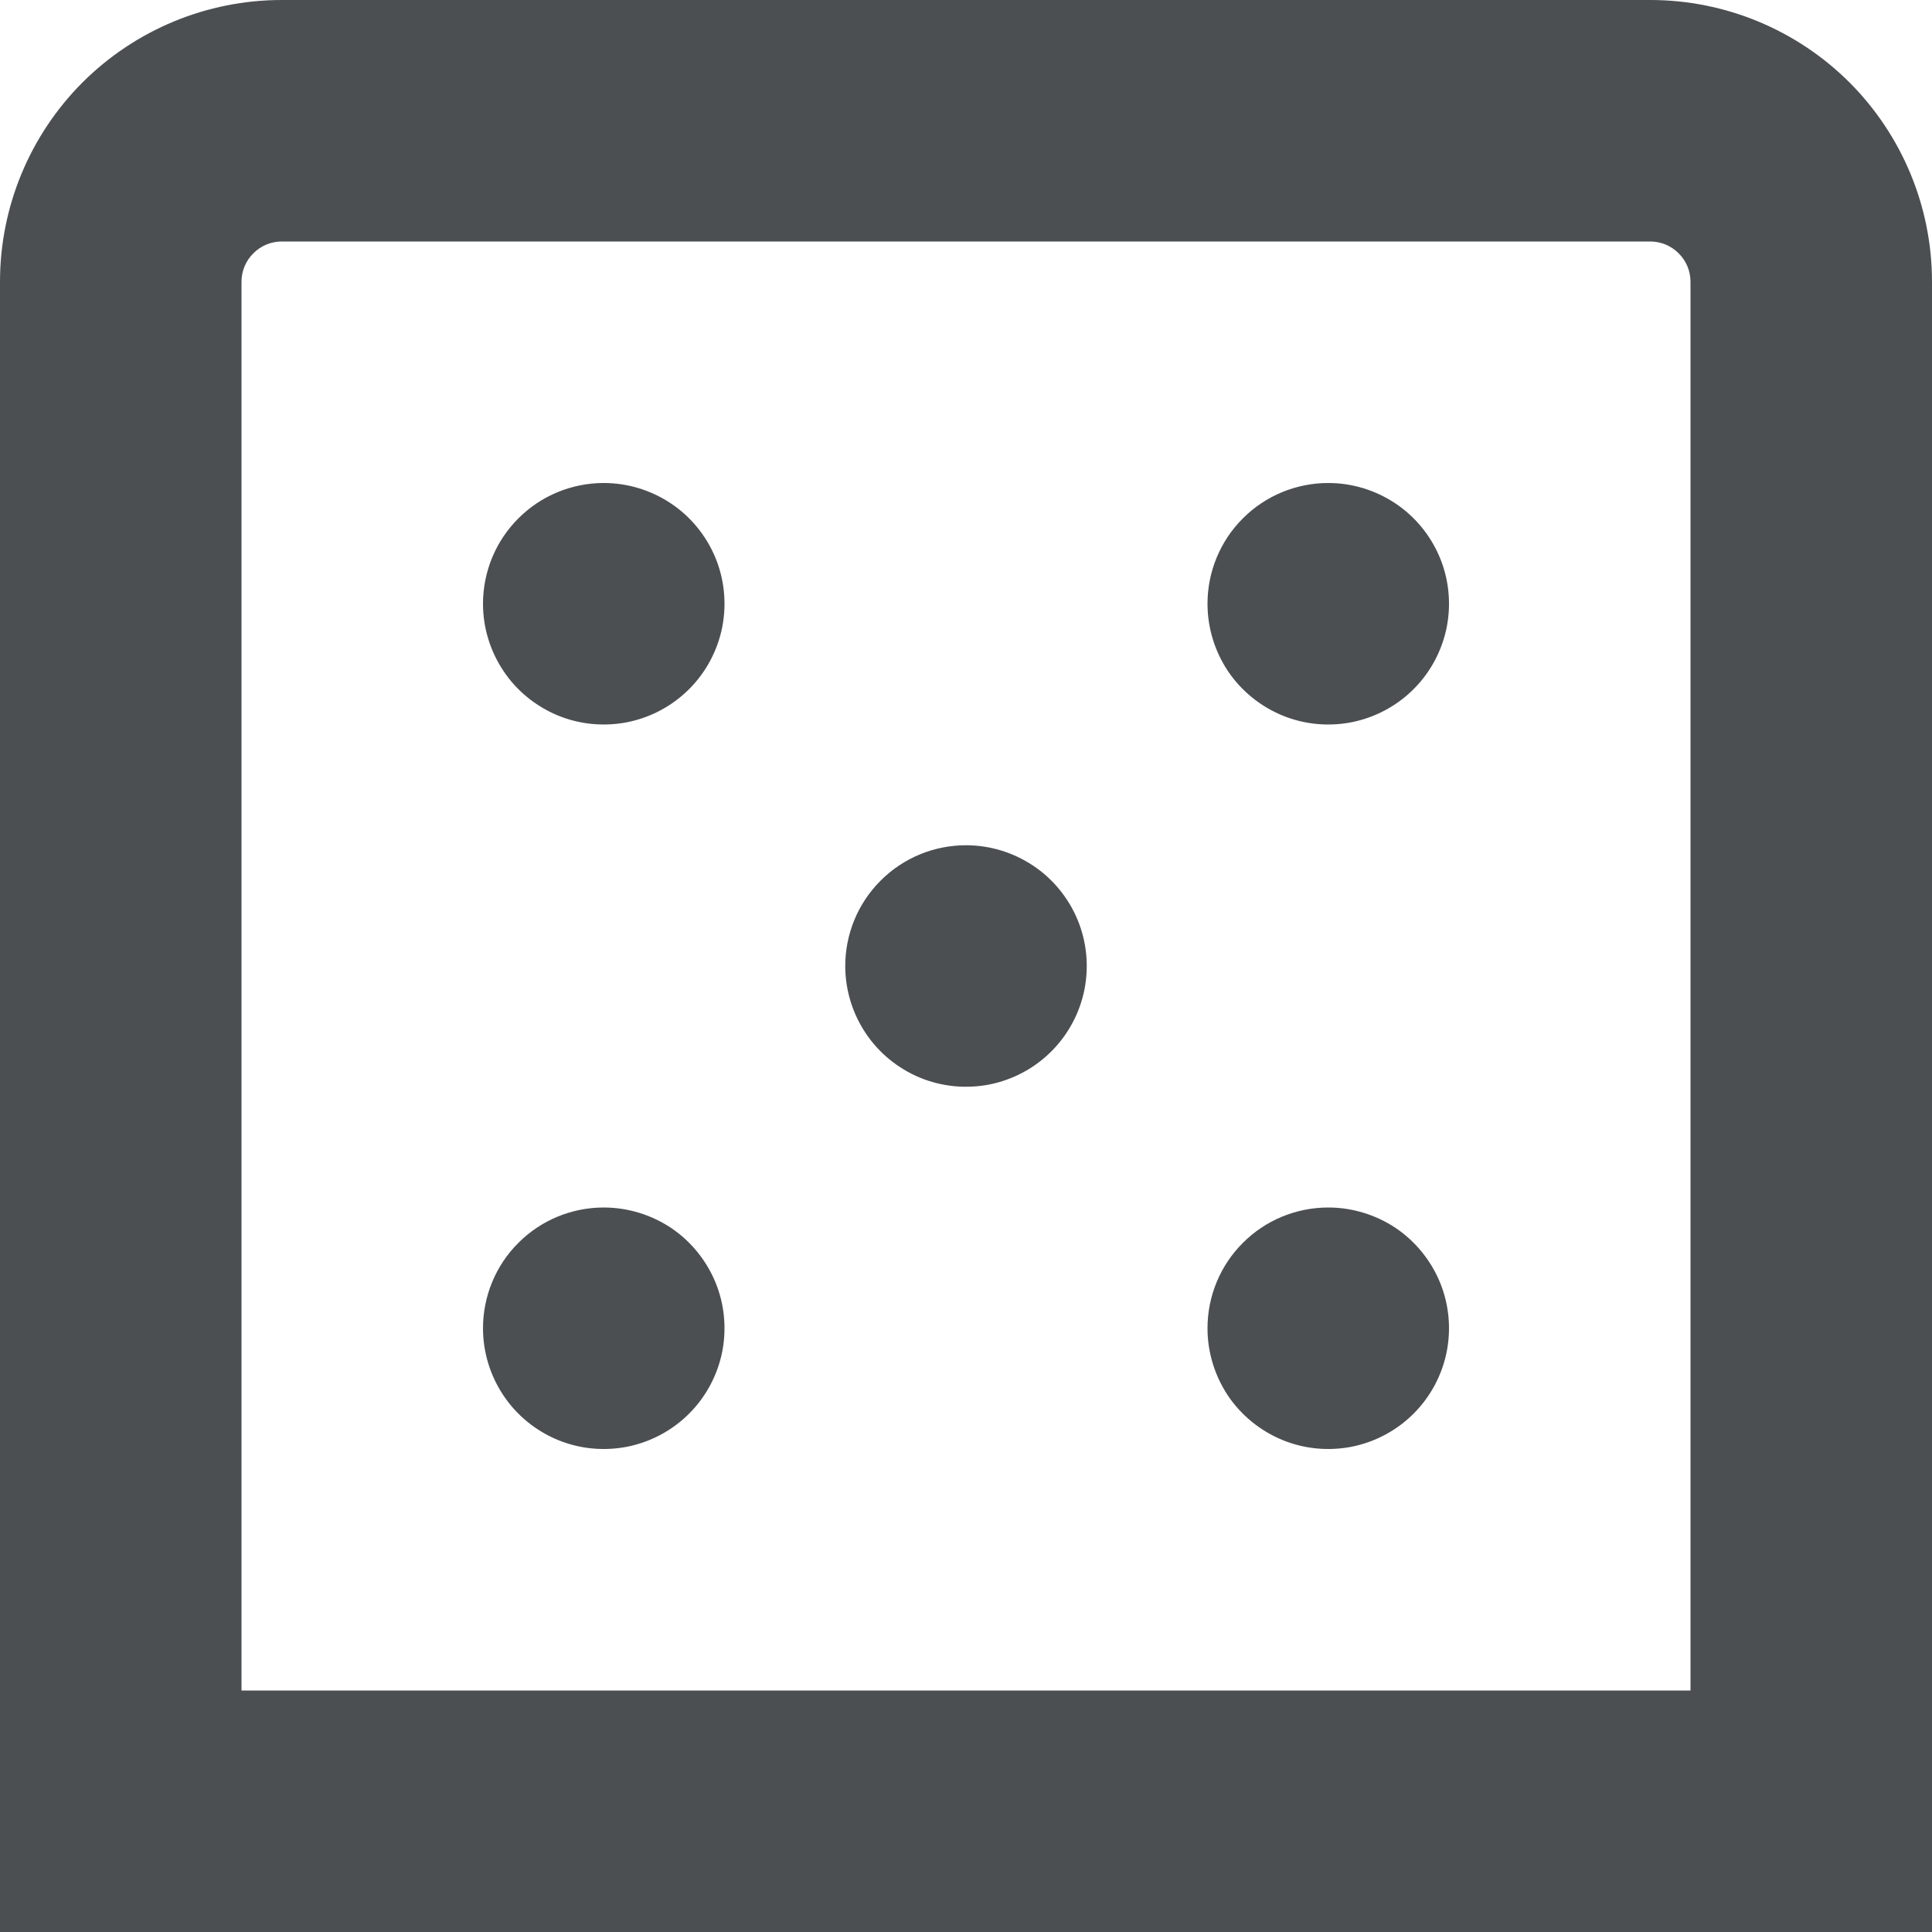 <svg width="16" height="16" viewBox="0 0 16 16" fill="none" xmlns="http://www.w3.org/2000/svg">
<g clip-path="url(#clip0_443_735)">
<path d="M16 16H0V2.333C0 1.714 0.246 1.121 0.683 0.683C1.121 0.246 1.714 0 2.333 0L13.667 0C14.286 0 14.879 0.246 15.317 0.683C15.754 1.121 16 1.714 16 2.333V16ZM2 14H14V2.333C14 2.245 13.965 2.16 13.902 2.098C13.84 2.035 13.755 2 13.667 2H2.333C2.245 2 2.16 2.035 2.098 2.098C2.035 2.16 2 2.245 2 2.333V14ZM7 8C7 8.198 7.059 8.391 7.169 8.556C7.278 8.72 7.435 8.848 7.617 8.924C7.8 9 8.001 9.019 8.195 8.981C8.389 8.942 8.567 8.847 8.707 8.707C8.847 8.567 8.942 8.389 8.981 8.195C9.019 8.001 9 7.8 8.924 7.617C8.848 7.435 8.72 7.278 8.556 7.169C8.391 7.059 8.198 7 8 7C7.735 7 7.48 7.105 7.293 7.293C7.105 7.48 7 7.735 7 8V8ZM4 5C4 5.198 4.059 5.391 4.169 5.556C4.278 5.72 4.435 5.848 4.617 5.924C4.8 6 5.001 6.019 5.195 5.981C5.389 5.942 5.567 5.847 5.707 5.707C5.847 5.567 5.942 5.389 5.981 5.195C6.019 5.001 6 4.8 5.924 4.617C5.848 4.435 5.72 4.278 5.556 4.169C5.391 4.059 5.198 4 5 4C4.735 4 4.48 4.105 4.293 4.293C4.105 4.48 4 4.735 4 5ZM10 5C10 5.198 10.059 5.391 10.168 5.556C10.278 5.72 10.435 5.848 10.617 5.924C10.8 6 11.001 6.019 11.195 5.981C11.389 5.942 11.567 5.847 11.707 5.707C11.847 5.567 11.942 5.389 11.981 5.195C12.019 5.001 12 4.8 11.924 4.617C11.848 4.435 11.72 4.278 11.556 4.169C11.391 4.059 11.198 4 11 4C10.735 4 10.48 4.105 10.293 4.293C10.105 4.48 10 4.735 10 5V5ZM4 11C4 11.198 4.059 11.391 4.169 11.556C4.278 11.72 4.435 11.848 4.617 11.924C4.8 12 5.001 12.019 5.195 11.981C5.389 11.942 5.567 11.847 5.707 11.707C5.847 11.567 5.942 11.389 5.981 11.195C6.019 11.001 6 10.8 5.924 10.617C5.848 10.435 5.72 10.278 5.556 10.168C5.391 10.059 5.198 10 5 10C4.735 10 4.48 10.105 4.293 10.293C4.105 10.48 4 10.735 4 11ZM10 11C10 11.198 10.059 11.391 10.168 11.556C10.278 11.72 10.435 11.848 10.617 11.924C10.8 12 11.001 12.019 11.195 11.981C11.389 11.942 11.567 11.847 11.707 11.707C11.847 11.567 11.942 11.389 11.981 11.195C12.019 11.001 12 10.8 11.924 10.617C11.848 10.435 11.72 10.278 11.556 10.168C11.391 10.059 11.198 10 11 10C10.735 10 10.48 10.105 10.293 10.293C10.105 10.48 10 10.735 10 11V11Z" fill="#4B4F52"/>
</g>
<defs>
<clipPath id="clip0_443_735">
<rect width="16" height="16" fill="white"/>
</clipPath>
</defs>
</svg>
